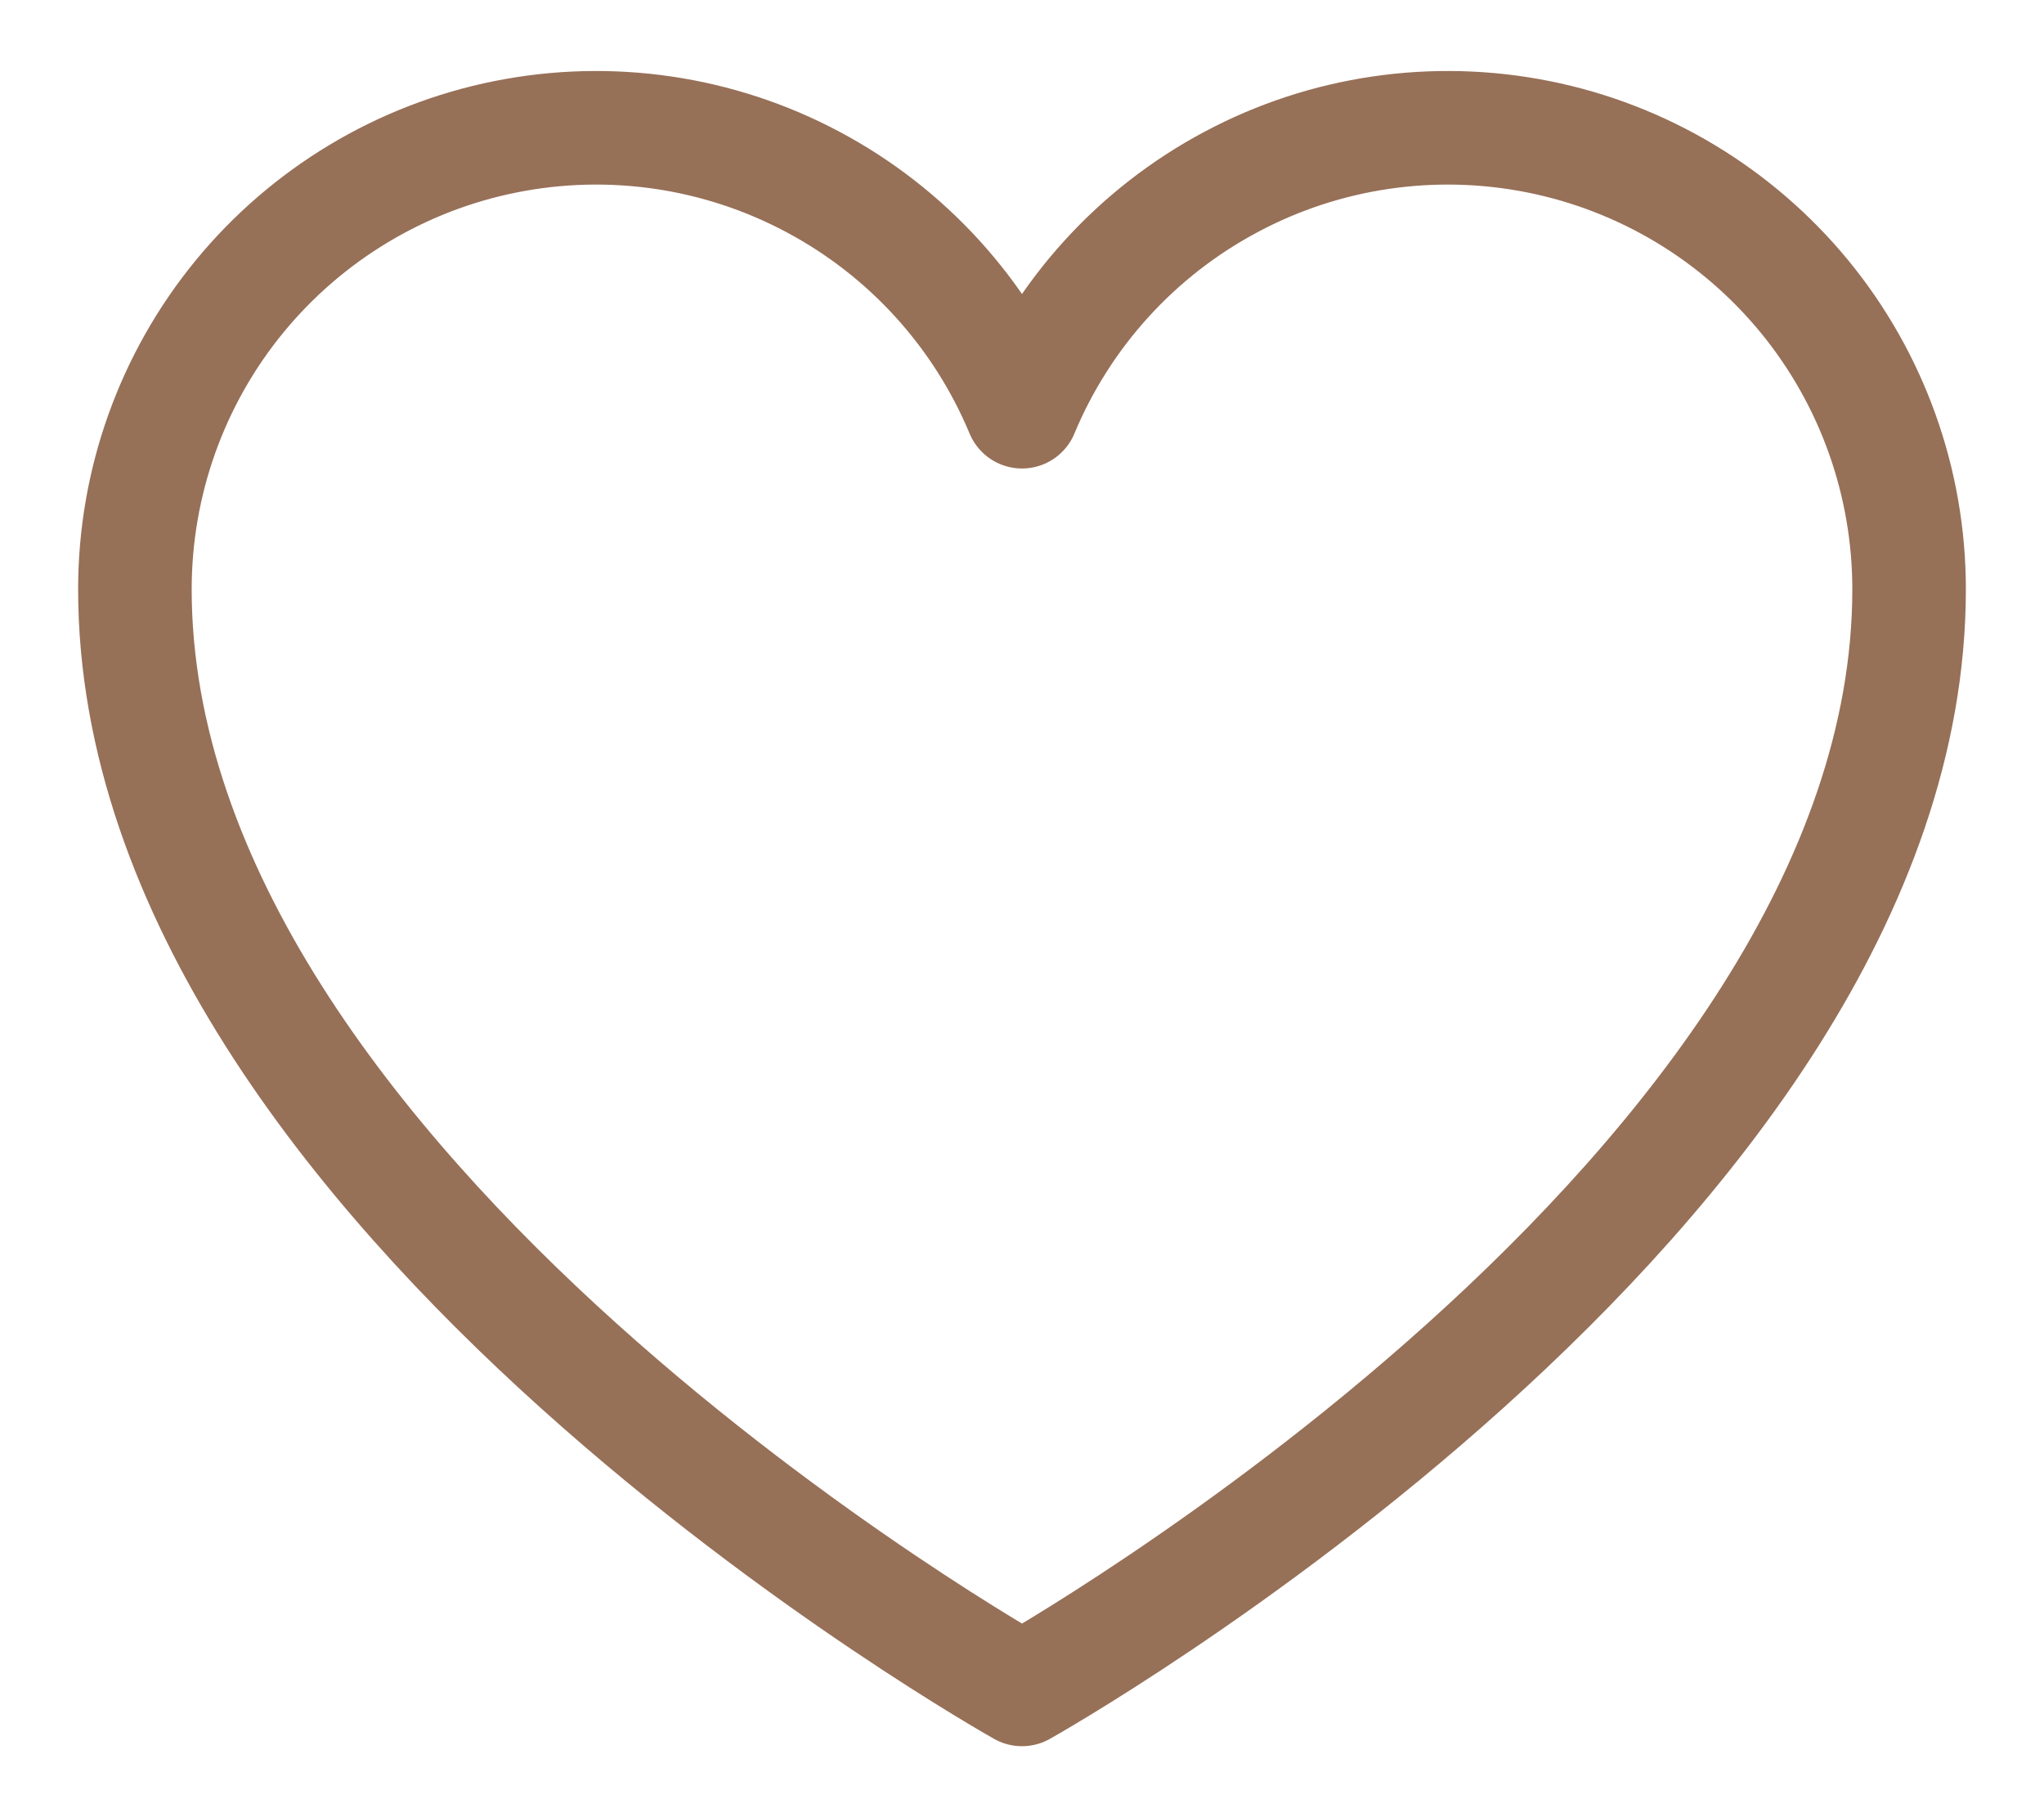 <svg width="18" height="16" viewBox="0 0 18 16" fill="none" xmlns="http://www.w3.org/2000/svg">
<path d="M9 14.875C9 14.875 1.188 10.5 1.188 5.188C1.188 4.248 1.513 3.338 2.108 2.612C2.704 1.886 3.532 1.388 4.453 1.204C5.374 1.02 6.33 1.16 7.159 1.602C7.988 2.043 8.639 2.758 9 3.625C9.361 2.758 10.012 2.043 10.841 1.602C11.669 1.16 12.626 1.02 13.547 1.204C14.468 1.388 15.296 1.886 15.892 2.612C16.487 3.338 16.812 4.248 16.812 5.188C16.812 10.5 9 14.875 9 14.875Z" stroke="#977058" stroke-linecap="round" stroke-linejoin="round"/>
</svg>
